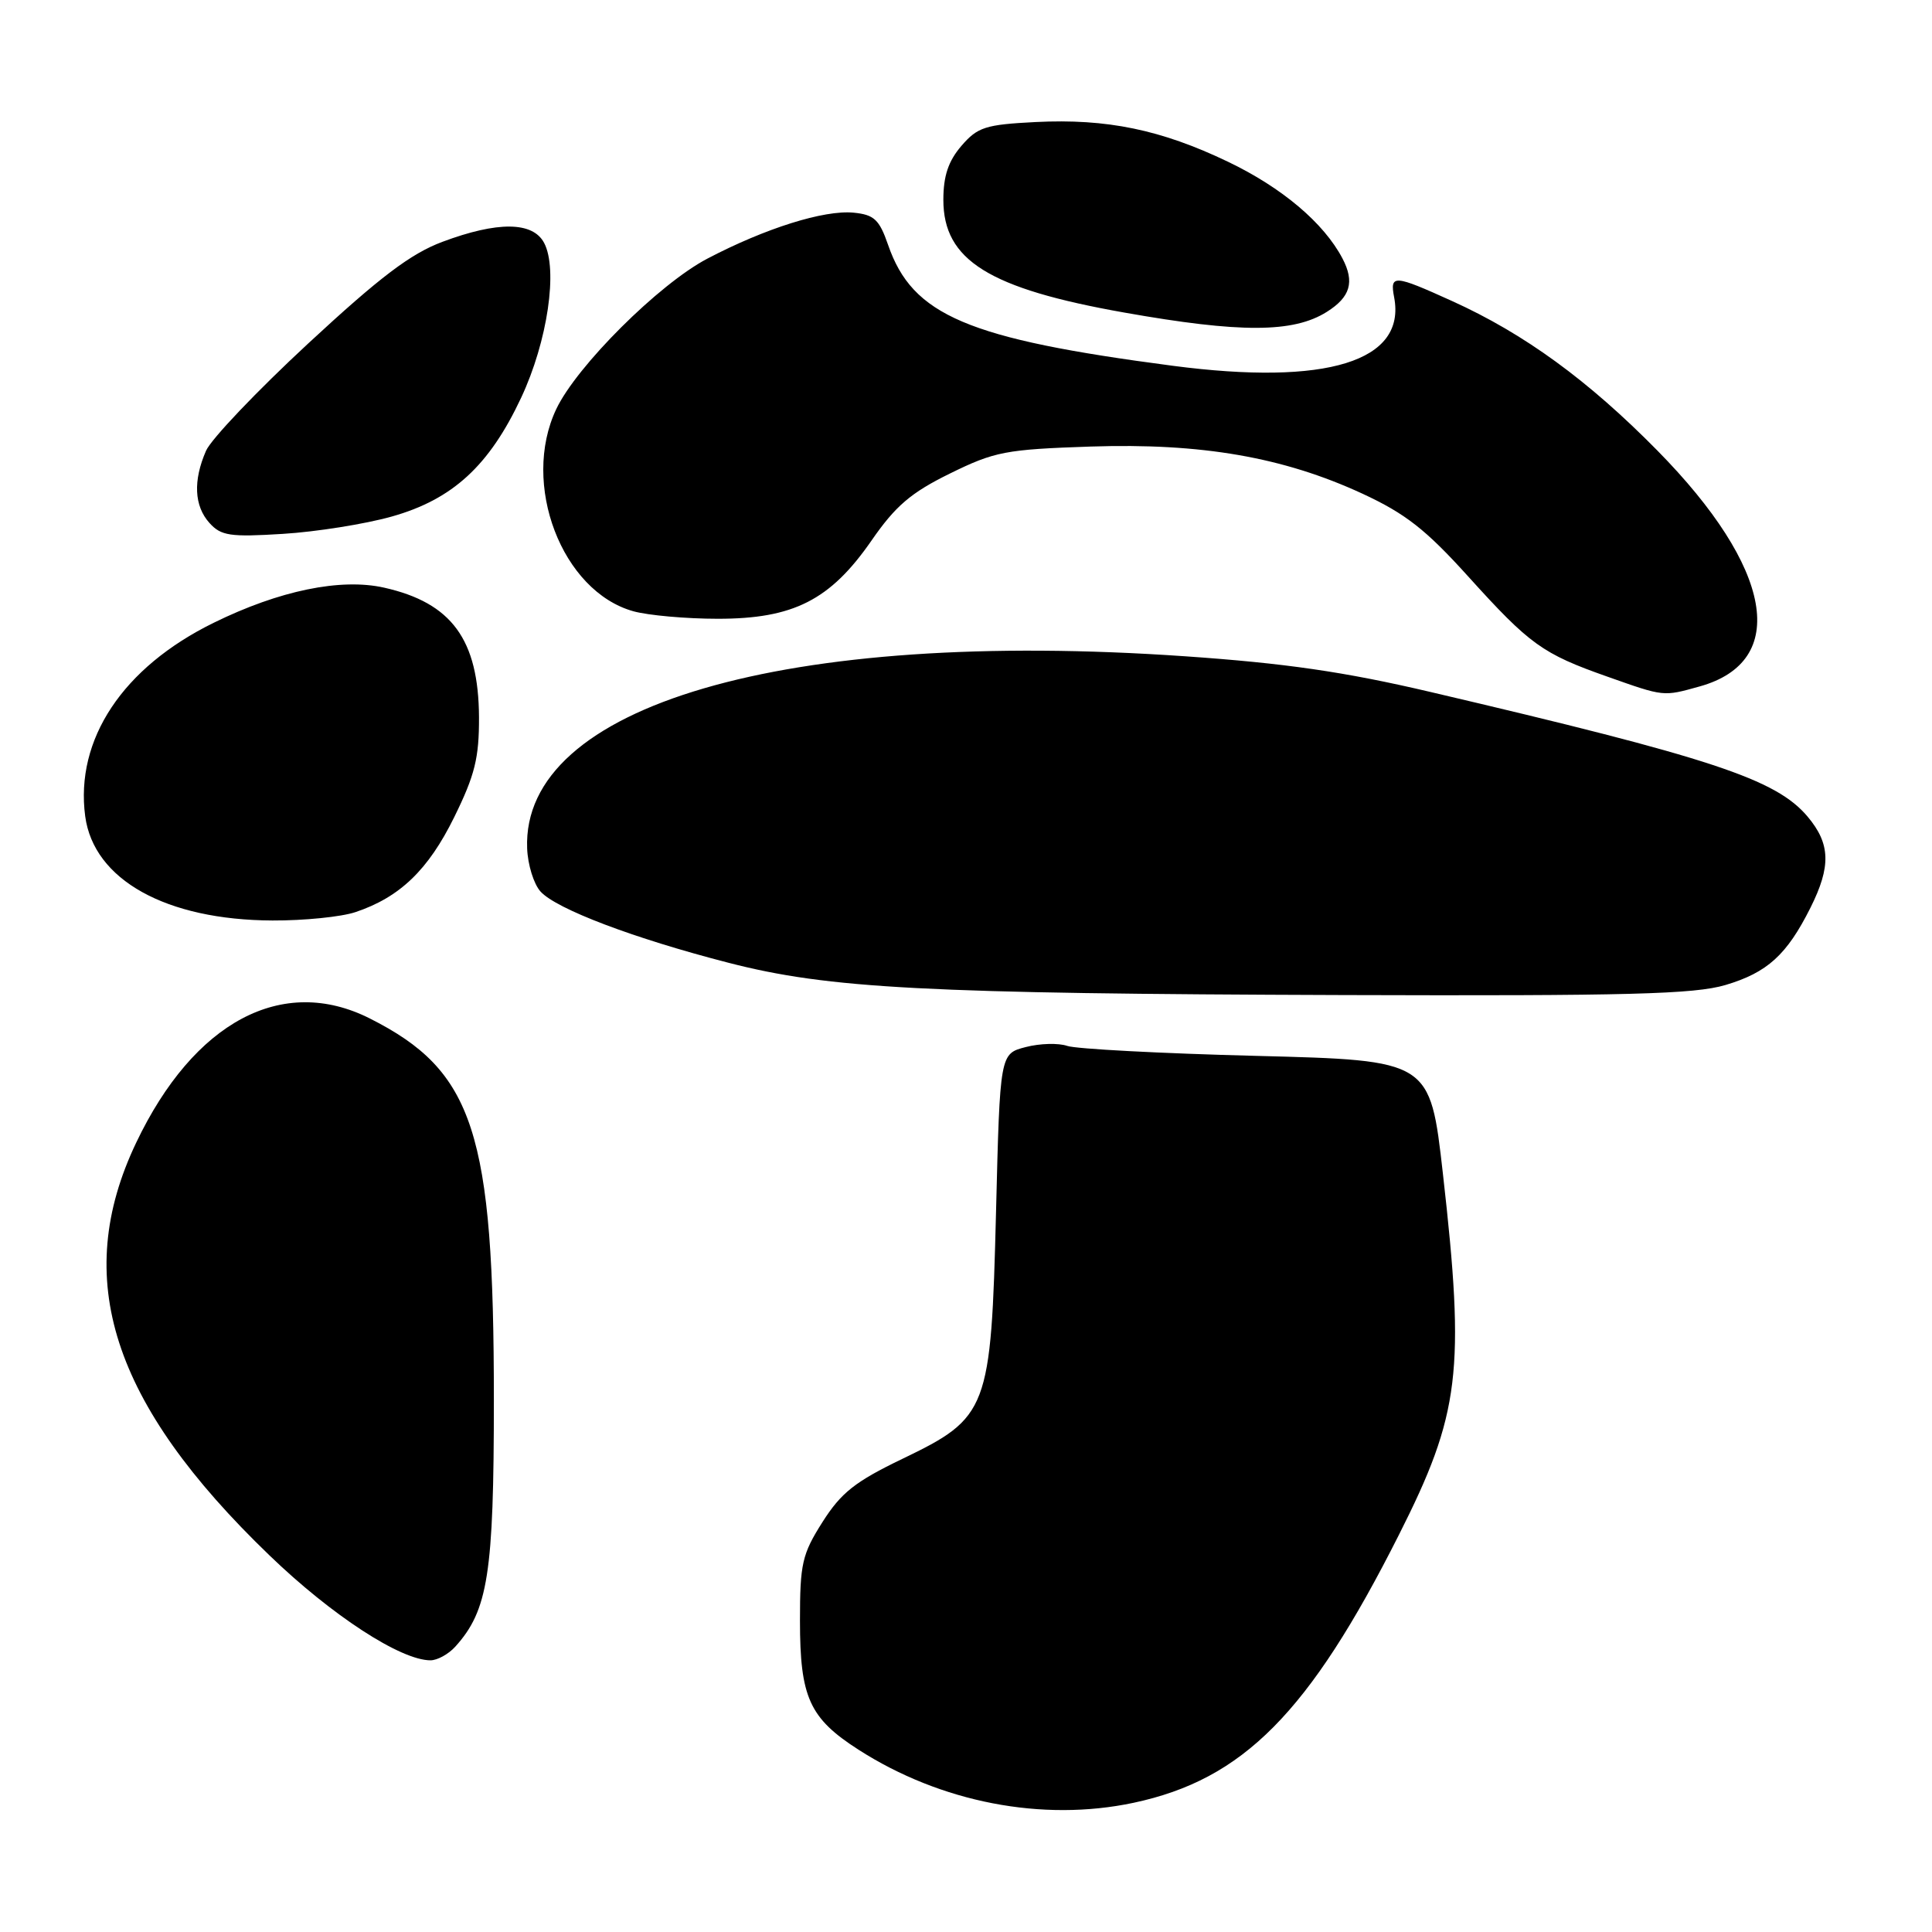 <?xml version="1.0" encoding="UTF-8" standalone="no"?>
<!DOCTYPE svg PUBLIC "-//W3C//DTD SVG 1.1//EN" "http://www.w3.org/Graphics/SVG/1.1/DTD/svg11.dtd" >
<svg xmlns="http://www.w3.org/2000/svg" xmlns:xlink="http://www.w3.org/1999/xlink" version="1.1" viewBox="0 0 256 256">
 <g >
 <path fill="currentColor"
d=" M 150.20 238.88 C 164.72 235.79 173.46 226.98 185.35 203.40 C 193.47 187.32 194.16 181.70 191.19 155.50 C 189.49 140.50 189.49 140.50 166.50 139.91 C 153.85 139.59 142.56 138.99 141.42 138.59 C 140.27 138.19 137.80 138.25 135.92 138.74 C 132.50 139.62 132.50 139.62 131.98 160.56 C 131.32 186.85 130.95 187.83 119.56 193.31 C 113.31 196.32 111.46 197.78 108.99 201.67 C 106.28 205.94 106.00 207.19 106.00 214.75 C 106.00 224.91 107.25 227.67 113.75 231.84 C 124.66 238.84 138.12 241.44 150.20 238.88 Z  M 60.32 218.20 C 64.67 213.39 65.44 208.53 65.44 185.50 C 65.44 150.01 62.81 141.91 49.00 134.95 C 37.44 129.12 25.70 135.36 18.05 151.40 C 9.45 169.42 14.77 185.93 35.69 206.08 C 43.94 214.04 53.09 220.00 57.04 220.00 C 57.95 220.00 59.42 219.19 60.32 218.20 Z  M 228.63 130.52 C 234.18 128.87 236.76 126.53 239.89 120.29 C 242.64 114.80 242.55 111.81 239.52 108.21 C 235.34 103.24 226.85 100.43 189.50 91.68 C 178.11 89.01 170.30 87.88 157.02 86.96 C 104.02 83.28 69.10 93.48 69.85 112.42 C 69.93 114.58 70.73 117.15 71.62 118.13 C 73.71 120.45 83.98 124.34 96.52 127.57 C 109.82 131.00 122.60 131.67 178.07 131.85 C 215.74 131.97 224.50 131.74 228.63 130.52 Z  M 47.10 120.86 C 52.98 118.89 56.74 115.28 60.19 108.27 C 62.93 102.70 63.49 100.42 63.47 95.02 C 63.41 84.74 59.85 79.88 50.91 77.87 C 45.15 76.57 37.00 78.25 28.32 82.52 C 16.27 88.43 9.93 97.98 11.29 108.16 C 12.42 116.58 21.99 121.91 36.10 121.97 C 40.28 121.99 45.23 121.49 47.10 120.86 Z  M 225.20 90.96 C 237.15 87.64 234.93 75.26 219.61 59.70 C 210.45 50.40 201.99 44.23 192.41 39.89 C 184.69 36.39 184.15 36.35 184.73 39.39 C 186.36 47.88 175.81 51.14 155.41 48.47 C 128.18 44.90 120.90 41.81 117.67 32.43 C 116.51 29.09 115.83 28.45 113.11 28.18 C 109.19 27.80 101.42 30.24 93.73 34.27 C 87.31 37.64 76.43 48.48 73.71 54.20 C 69.00 64.12 74.44 78.36 83.94 81.00 C 85.90 81.54 90.92 81.99 95.09 81.99 C 105.13 82.00 110.01 79.52 115.47 71.64 C 118.65 67.04 120.69 65.29 125.86 62.75 C 131.80 59.83 133.24 59.55 144.52 59.17 C 159.19 58.69 170.02 60.56 180.52 65.41 C 186.22 68.05 188.92 70.16 194.54 76.38 C 202.72 85.43 204.37 86.62 212.99 89.66 C 220.54 92.33 220.36 92.31 225.20 90.96 Z  M 51.89 68.45 C 59.97 66.18 64.83 61.72 69.06 52.69 C 72.56 45.22 73.96 35.67 72.09 32.17 C 70.58 29.35 65.93 29.31 58.63 32.04 C 54.43 33.61 50.37 36.68 40.84 45.51 C 34.05 51.80 27.96 58.20 27.30 59.73 C 25.57 63.69 25.73 67.04 27.75 69.29 C 29.29 71.00 30.47 71.18 37.50 70.74 C 41.90 70.47 48.37 69.44 51.89 68.45 Z  M 175.80 41.33 C 178.94 39.36 179.52 37.36 177.88 34.24 C 175.41 29.54 169.87 24.86 162.73 21.44 C 153.85 17.18 146.66 15.70 137.24 16.17 C 130.56 16.51 129.54 16.84 127.39 19.33 C 125.66 21.35 125.00 23.31 125.00 26.48 C 125.00 34.48 131.02 38.24 149.00 41.42 C 164.34 44.14 171.38 44.12 175.80 41.33 Z "/>
</g>
</svg>